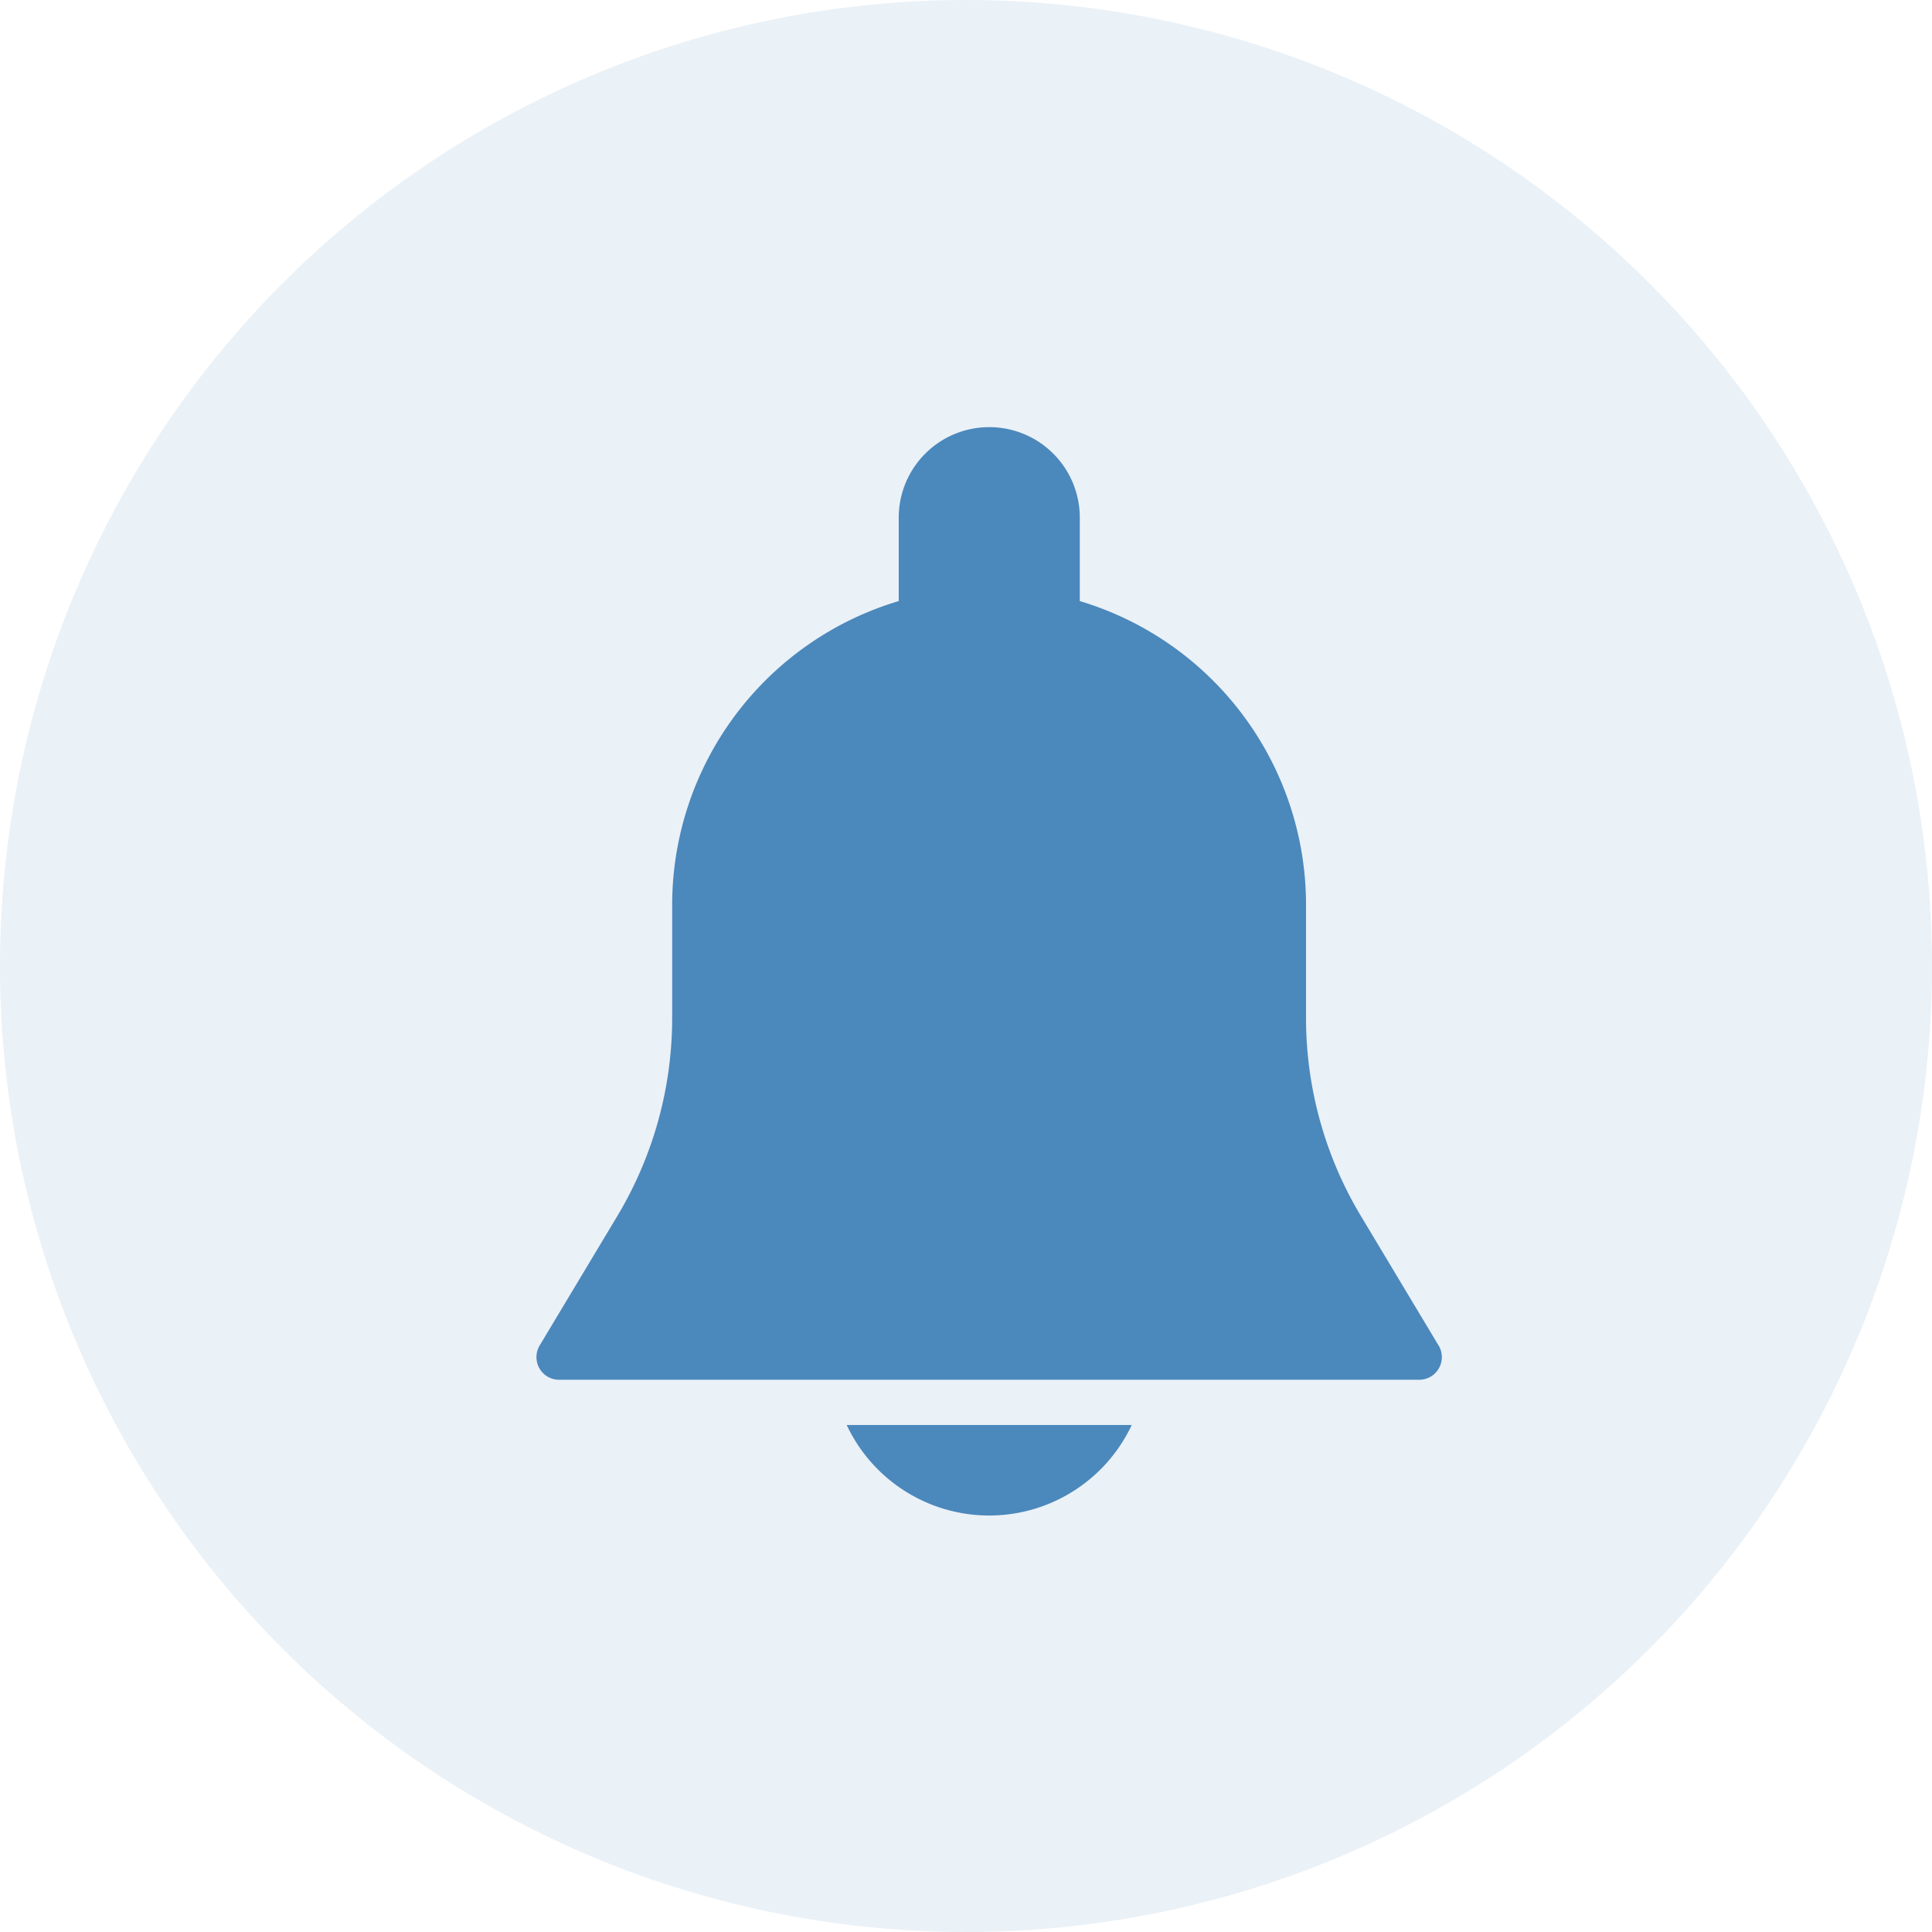<svg xmlns="http://www.w3.org/2000/svg" width="36" height="36" viewBox="0 0 36 36">
  <g id="Group_4870" data-name="Group 4870" transform="translate(-170 -372)">
    <circle id="Ellipse_164" data-name="Ellipse 164" cx="18" cy="18" r="18" transform="translate(170 372)" fill="#4b88bc" opacity="0.12"/>
    <g id="notification_2_" data-name="notification (2)" transform="translate(137.325 380)">
      <g id="Group_4695" data-name="Group 4695" transform="translate(42.675)">
        <g id="Group_4694" data-name="Group 4694" transform="translate(0)">
          <path id="Path_2197" data-name="Path 2197" d="M59.481,17.072l-1.448-2.414a7.17,7.17,0,0,1-1.022-3.689V8.855A5.911,5.911,0,0,0,52.795,3.2V1.687a1.687,1.687,0,1,0-3.373,0V3.2A5.911,5.911,0,0,0,45.2,8.855v2.114a7.174,7.174,0,0,1-1.021,3.688l-1.448,2.414a.422.422,0,0,0,.361.639H59.12a.422.422,0,0,0,.362-.638Z" transform="translate(-42.675)" fill="#4b88bc"/>
        </g>
      </g>
      <g id="Group_4697" data-name="Group 4697" transform="translate(48.452 18.553)">
        <g id="Group_4696" data-name="Group 4696" transform="translate(0)">
          <path id="Path_2198" data-name="Path 2198" d="M188.815,469.333a2.934,2.934,0,0,0,5.311,0Z" transform="translate(-188.815 -469.333)" fill="#4b88bc"/>
        </g>
      </g>
    </g>
  </g>
</svg>
